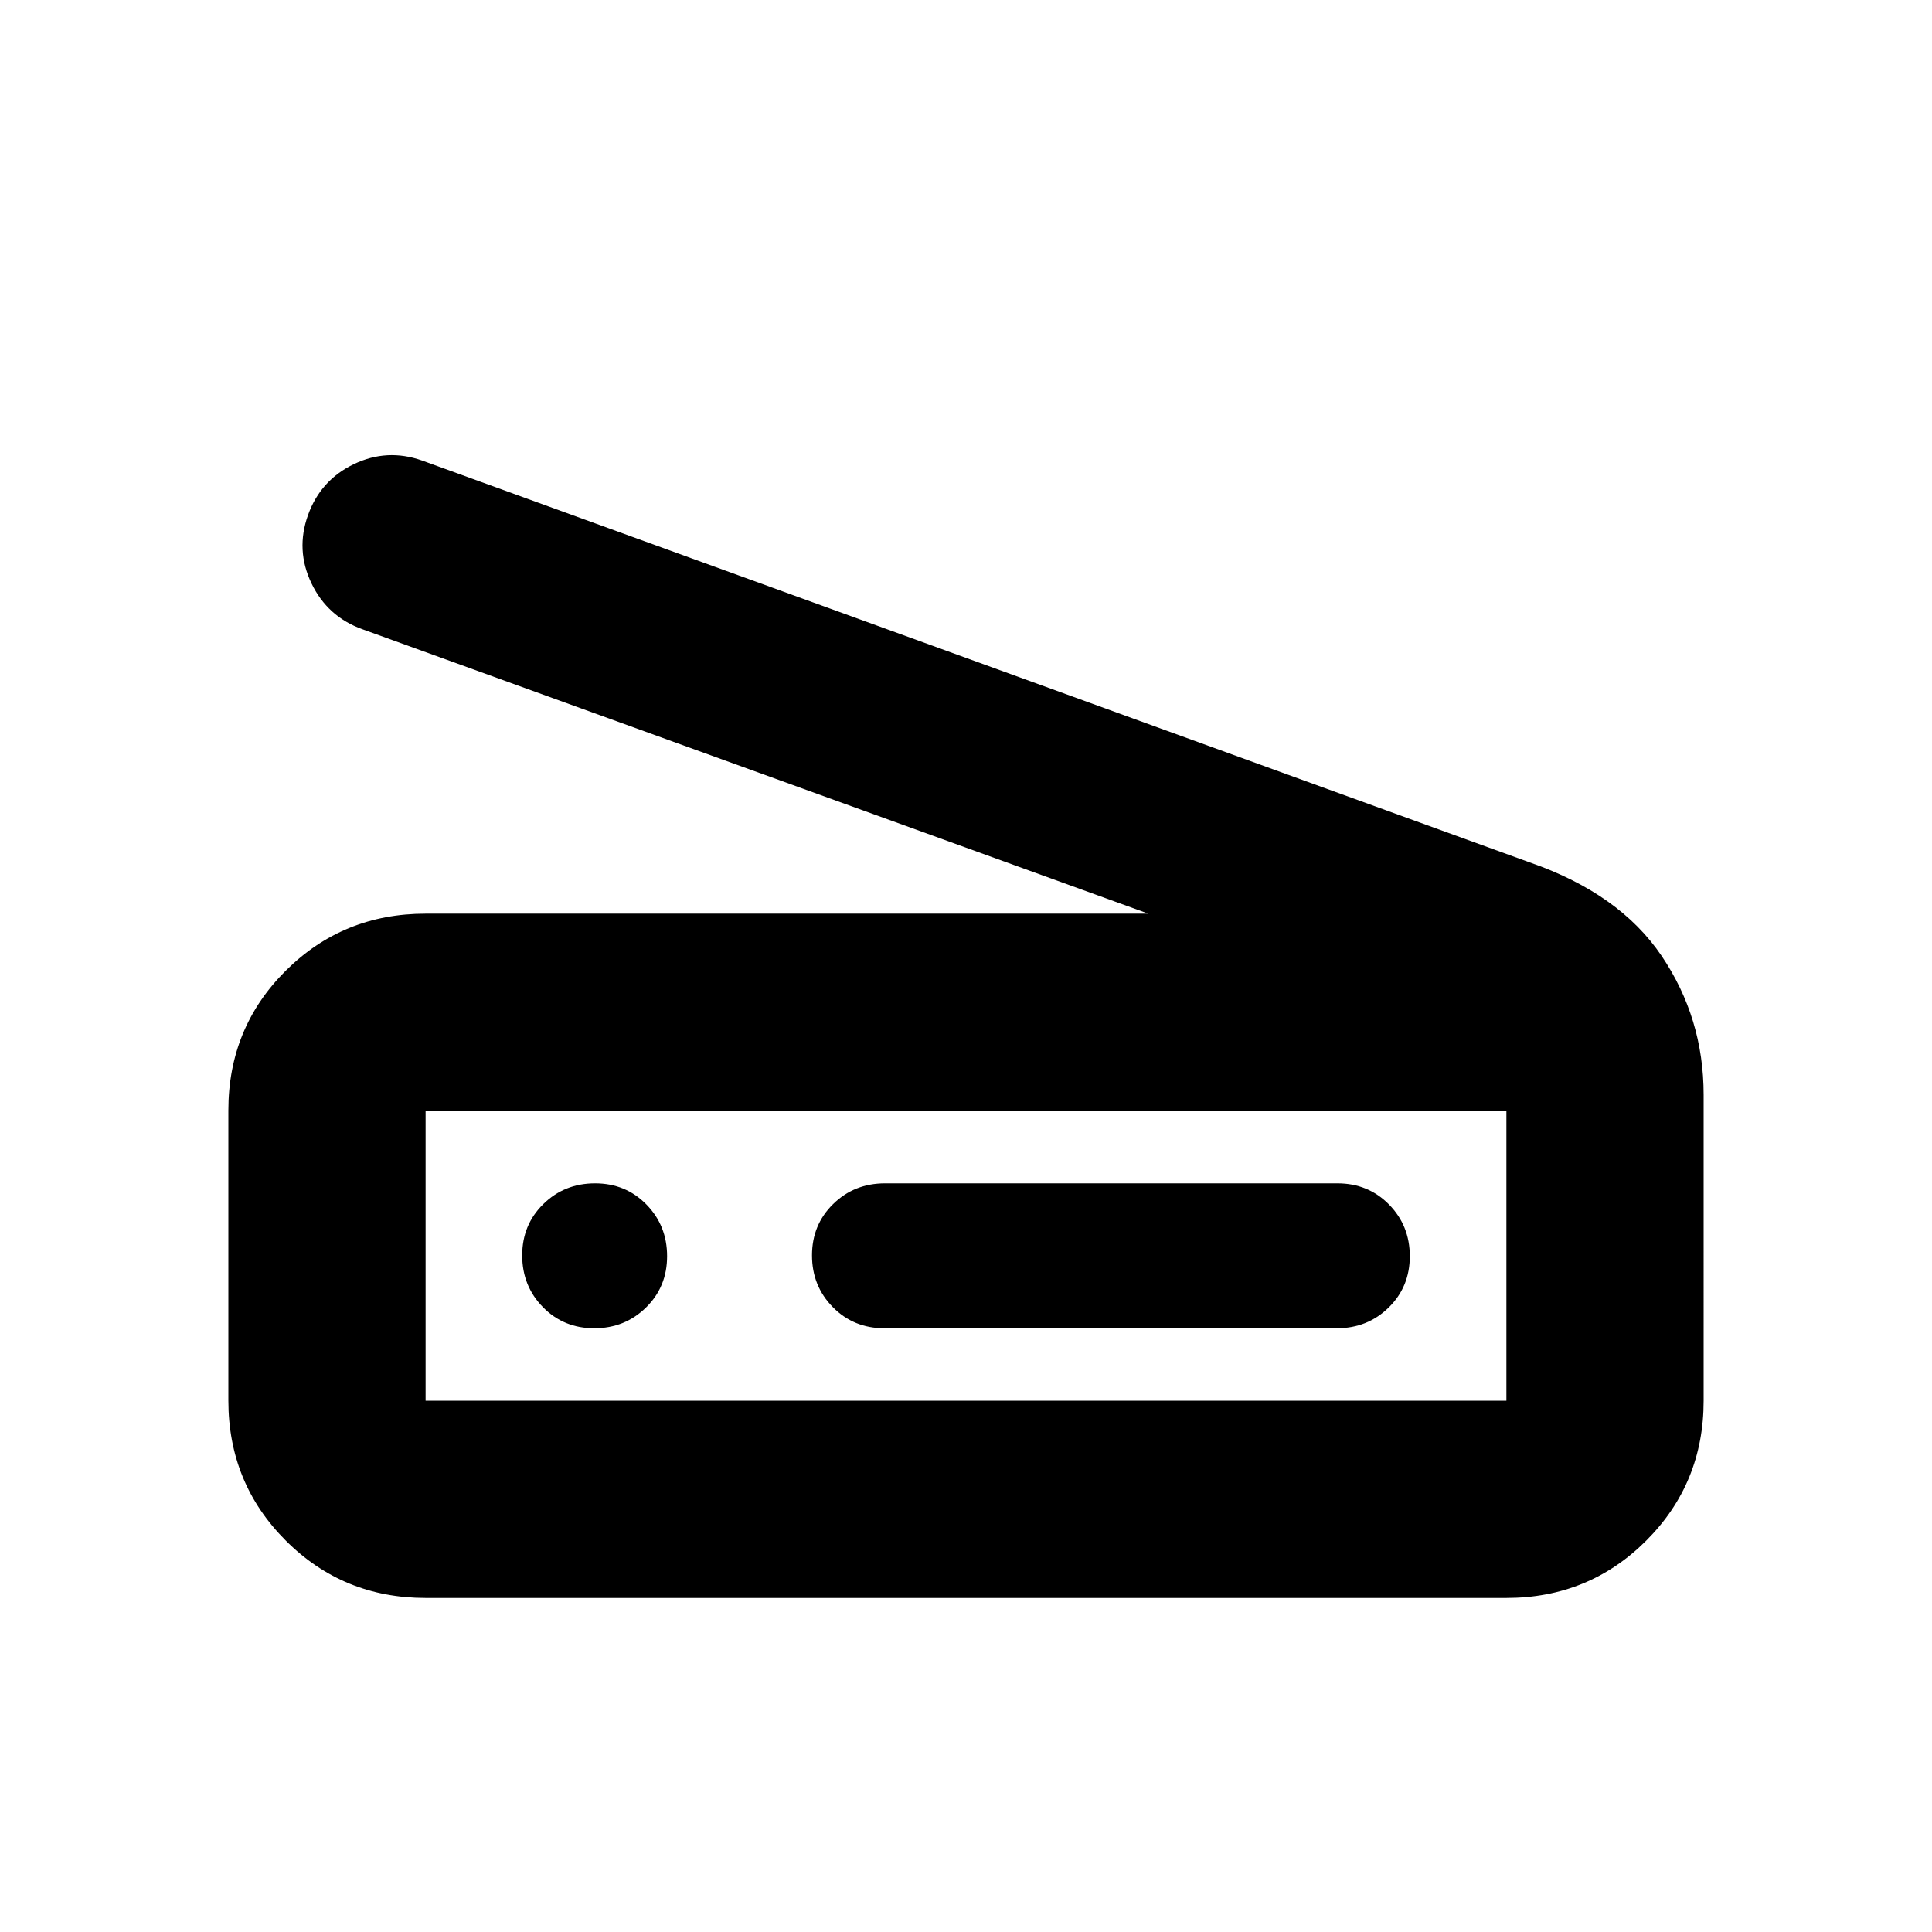 <svg xmlns="http://www.w3.org/2000/svg" height="20" viewBox="0 -960 960 960" width="20"><path d="M570.605-506.001 180.043-647.348q-17.317-6.225-25.267-22.787-7.951-16.561-1.74-33.904 6.211-17.342 22.739-25.304 16.529-7.963 33.92-1.832l550.392 199.696q44.609 15.478 65.523 46.411 20.913 30.933 20.913 69.069V-264q0 41.005-28.498 69.503-28.498 28.498-69.503 28.498H211.478q-41.005 0-69.503-28.524-28.498-28.524-28.498-69.565v-144.176q0-41.041 28.498-69.389t69.503-28.348h359.127ZM748.522-264v-144H211.478v144h537.044Zm-309.084-36h224.801q15.283 0 25.783-10.289 10.5-10.29 10.5-25.5 0-15.211-10.338-25.711-10.339-10.5-25.622-10.5H439.761q-15.283 0-25.783 10.289-10.5 10.29-10.5 25.5 0 15.211 10.338 25.711 10.339 10.5 25.622 10.5Zm-144.17 0q15.21 0 25.71-10.289 10.5-10.29 10.5-25.5 0-15.211-10.289-25.711-10.29-10.5-25.5-10.5-15.211 0-25.711 10.289-10.5 10.29-10.5 25.5 0 15.211 10.29 25.711 10.289 10.5 25.5 10.5Zm-83.79 36v-144 144Z"/></svg>